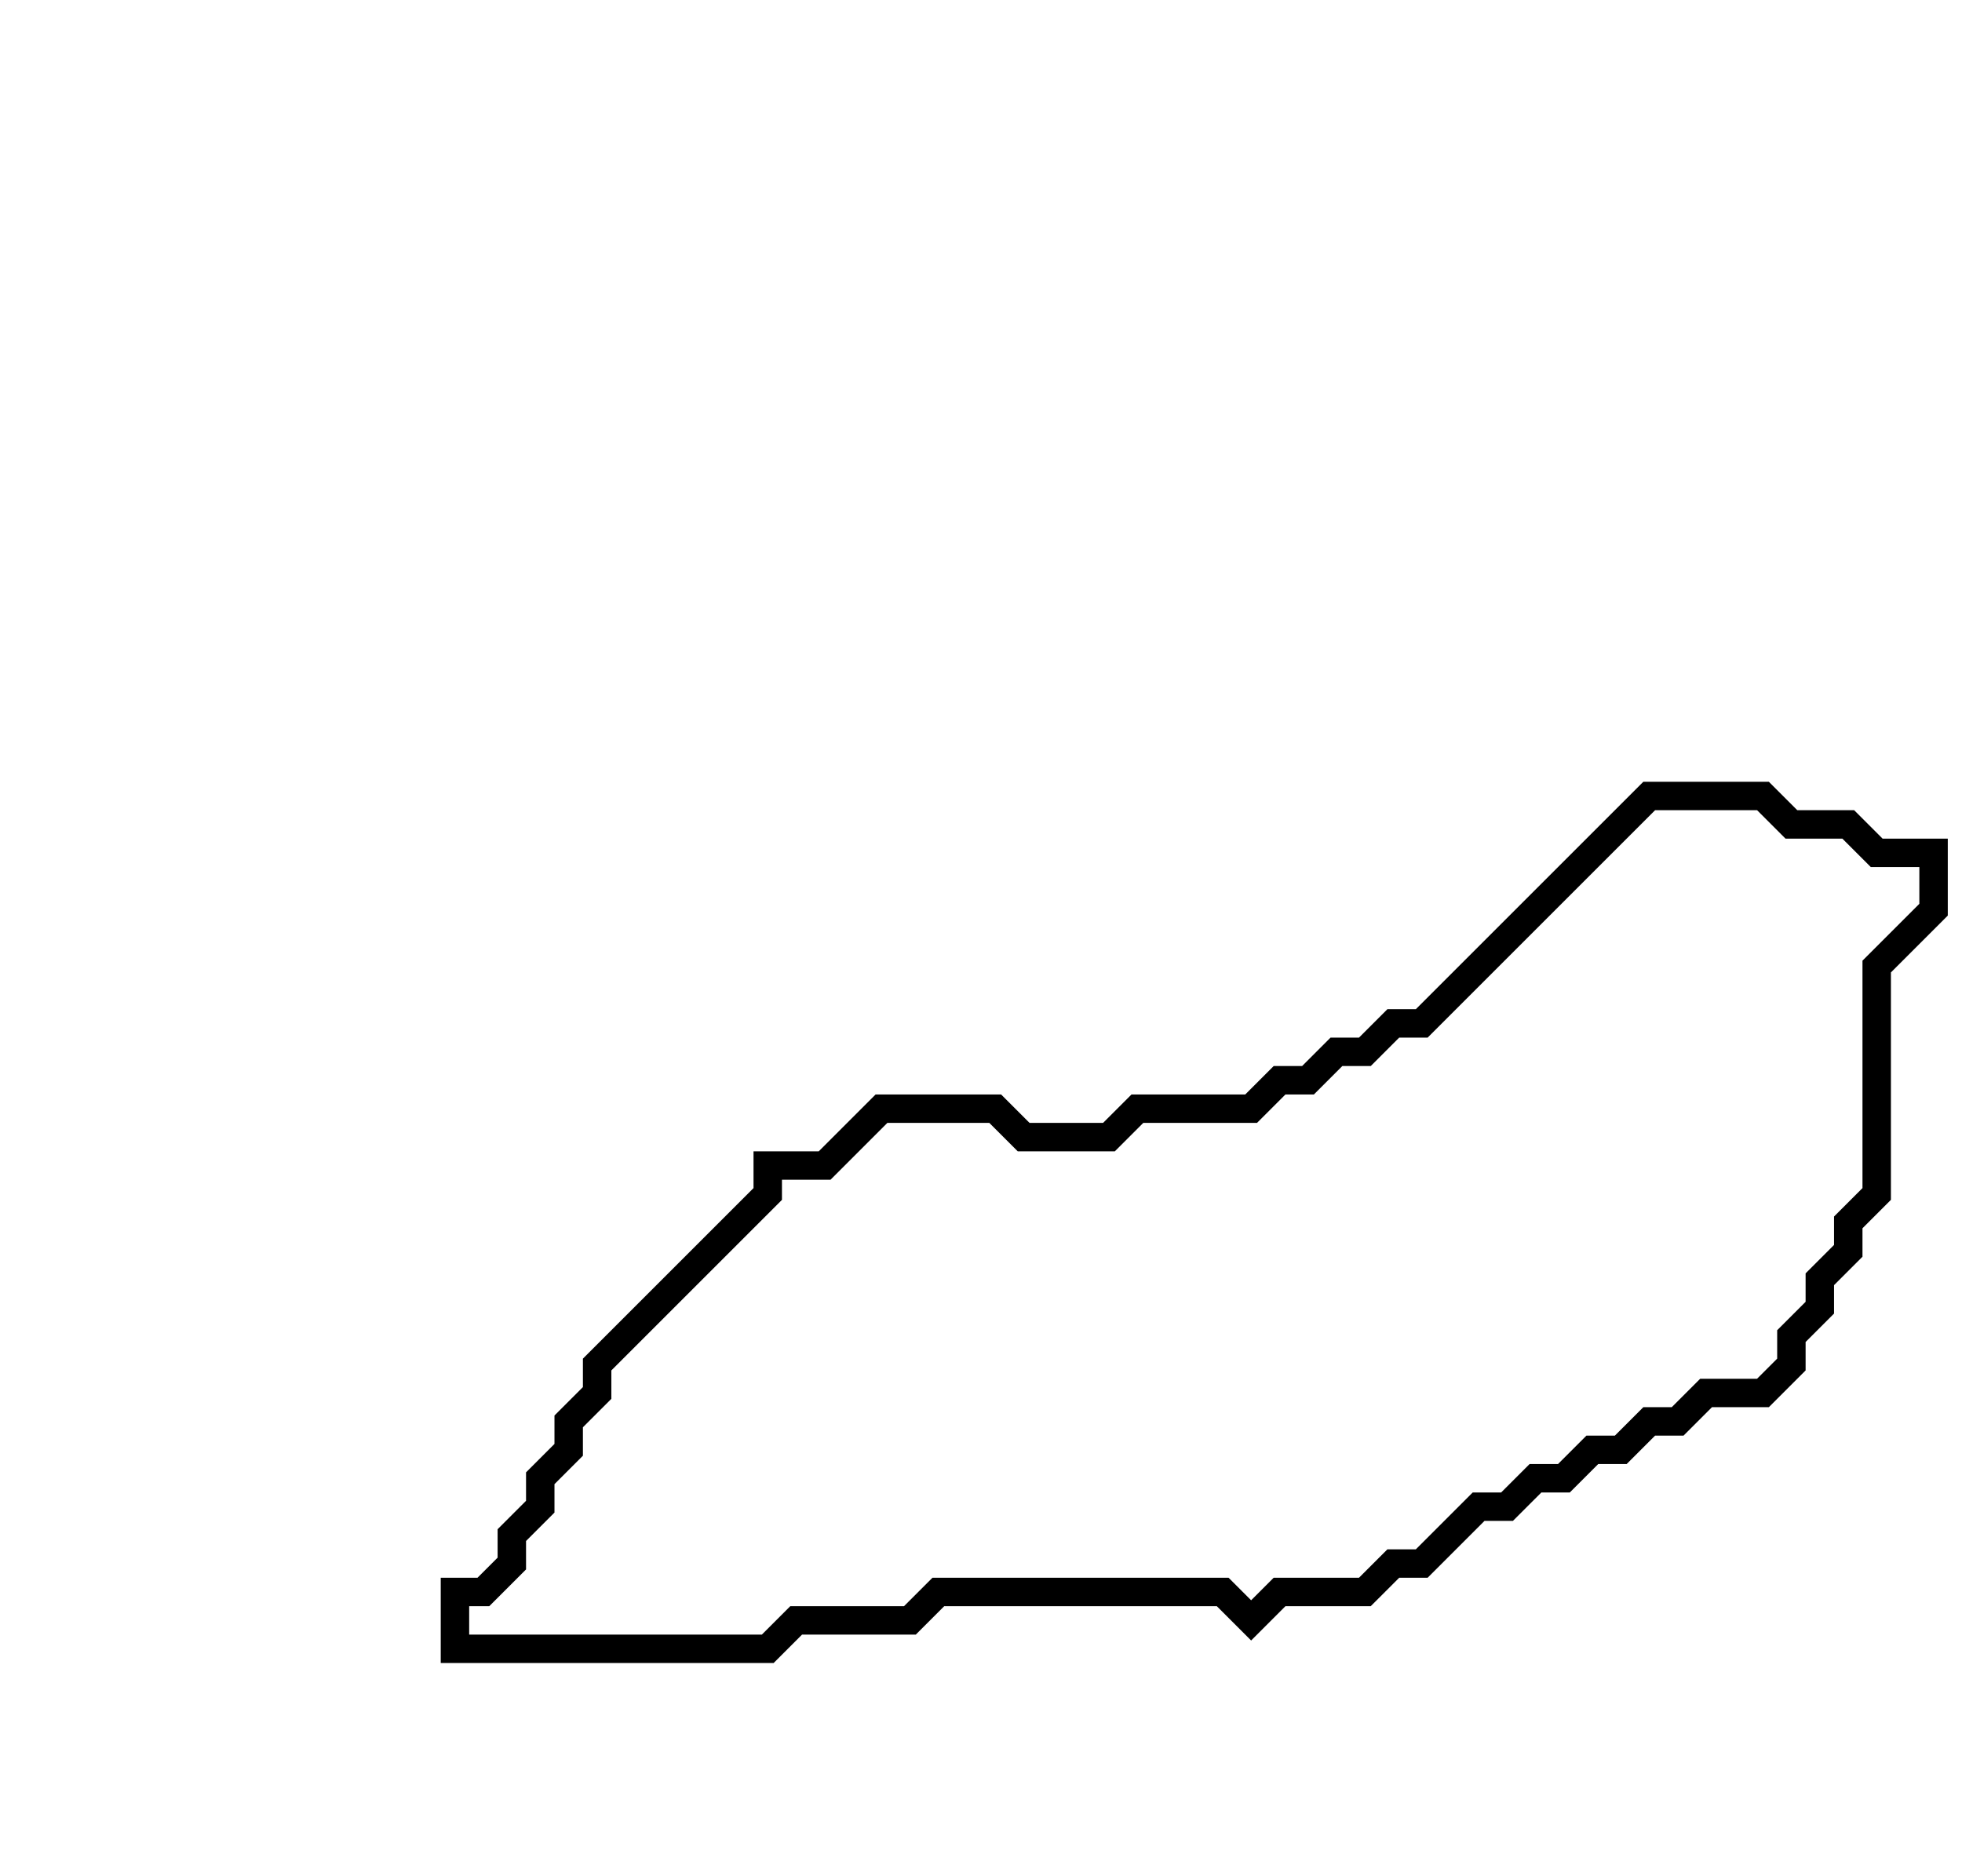 <svg xmlns="http://www.w3.org/2000/svg" width="69" height="66">
  <path d="M 58,28 L 50,36 L 49,36 L 48,37 L 47,37 L 46,38 L 45,38 L 44,39 L 40,39 L 39,40 L 36,40 L 35,39 L 31,39 L 29,41 L 27,41 L 27,42 L 21,48 L 21,49 L 20,50 L 20,51 L 19,52 L 19,53 L 18,54 L 18,55 L 17,56 L 16,56 L 16,58 L 27,58 L 28,57 L 32,57 L 33,56 L 43,56 L 44,57 L 45,56 L 48,56 L 49,55 L 50,55 L 52,53 L 53,53 L 54,52 L 55,52 L 56,51 L 57,51 L 58,50 L 59,50 L 60,49 L 62,49 L 63,48 L 63,47 L 64,46 L 64,45 L 65,44 L 65,43 L 66,42 L 66,34 L 68,32 L 68,30 L 66,30 L 65,29 L 63,29 L 62,28 Z" fill="none" stroke="black" stroke-width="1"/>
</svg>